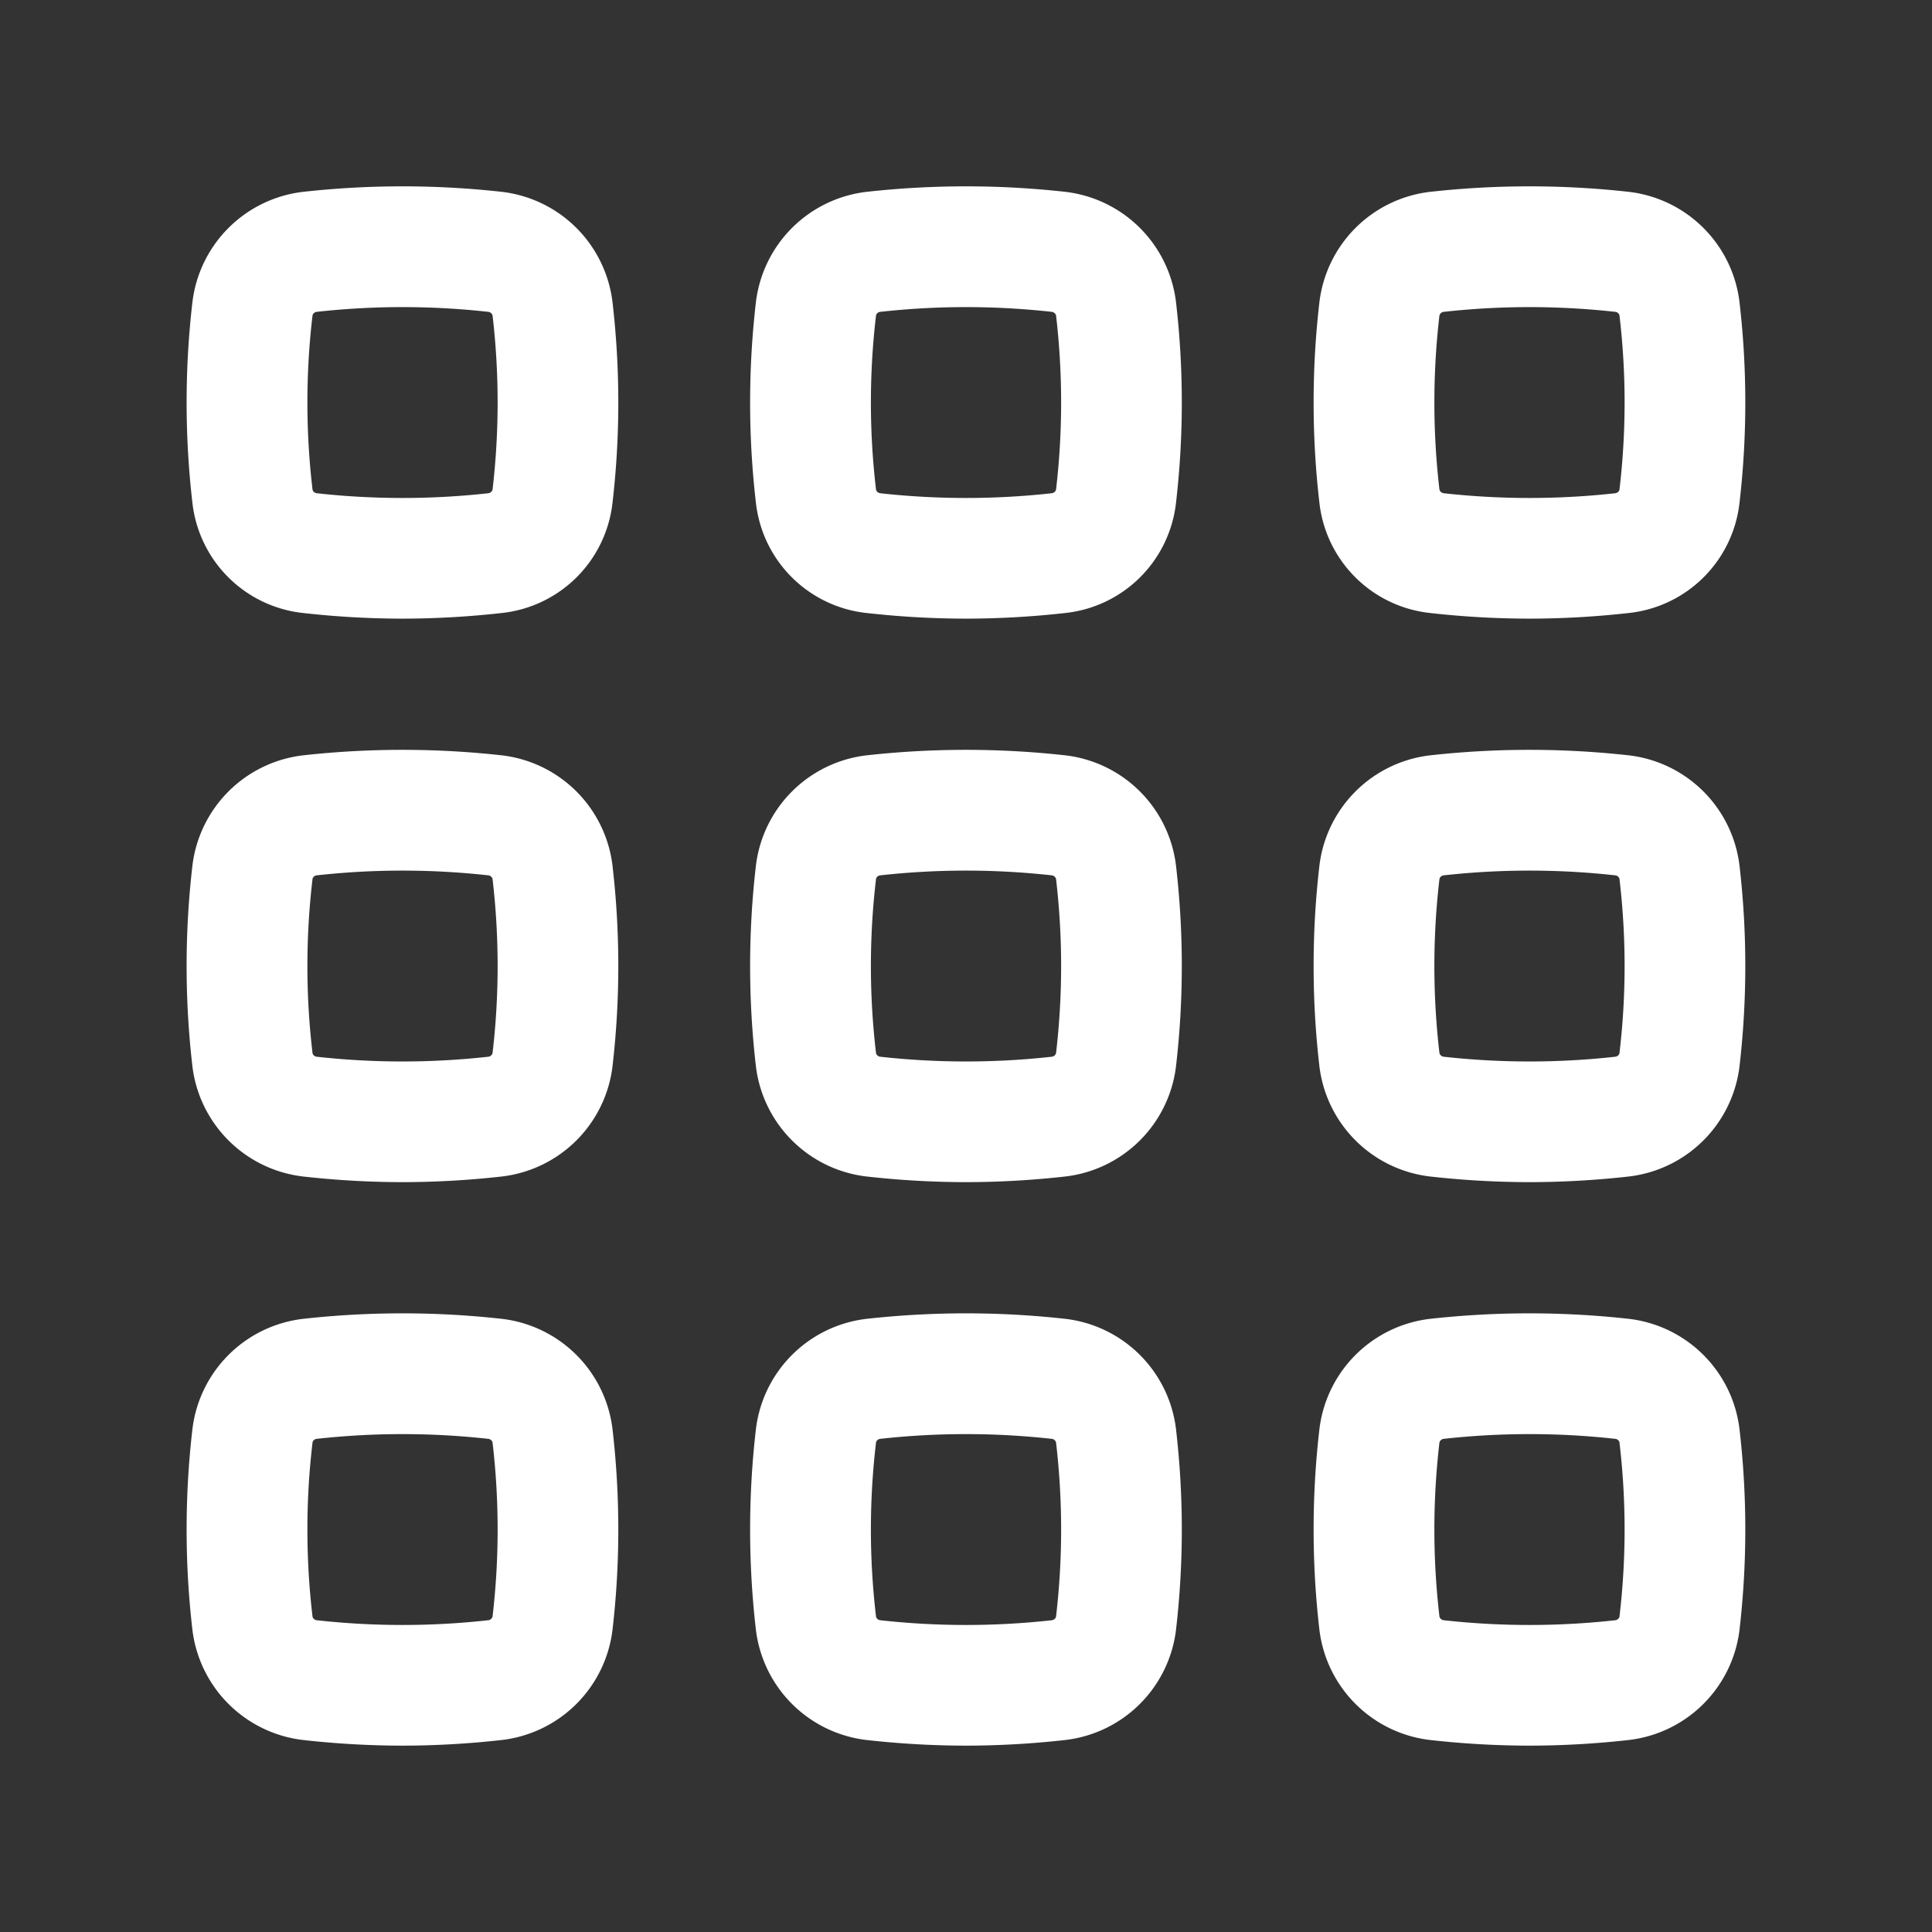 <svg id="Apps" xmlns="http://www.w3.org/2000/svg" width="24" height="24" viewBox="0 0 24 24">
  <rect x="0" y="0" width="24" height="24" fill="#333333" stroke="none"/>
  <g id="Apps-2" data-name="Apps" transform="translate(2 2)">
    <path id="Shape" d="M2.682,5.37A11.153,11.153,0,0,1,1.448,5.3,1.55,1.55,0,0,1,.073,3.938a10.821,10.821,0,0,1,0-2.506A1.568,1.568,0,0,1,1.448.068a11.193,11.193,0,0,1,2.467,0A1.568,1.568,0,0,1,5.29,1.432a10.821,10.821,0,0,1,0,2.506A1.55,1.55,0,0,1,3.915,5.3,11.153,11.153,0,0,1,2.682,5.37Zm0-3.87a9.676,9.676,0,0,0-1.067.059.06.06,0,0,0-.036.018.046.046,0,0,0-.015.029,9.218,9.218,0,0,0,0,2.158.048.048,0,0,0,.015.03.066.066,0,0,0,.036.018,9.676,9.676,0,0,0,1.067.059,9.676,9.676,0,0,0,1.067-.059.066.066,0,0,0,.036-.018.055.055,0,0,0,.016-.03,9.317,9.317,0,0,0,0-2.158.053.053,0,0,0-.016-.029.06.06,0,0,0-.036-.018A9.676,9.676,0,0,0,2.682,1.5Z" transform="translate(0.318 0.315)" fill="#fff"/>
    <path id="Shape-2" data-name="Shape" d="M2.682,5.37A11.153,11.153,0,0,1,1.448,5.3,1.55,1.55,0,0,1,.073,3.938a10.821,10.821,0,0,1,0-2.506A1.568,1.568,0,0,1,1.448.068a11.193,11.193,0,0,1,2.467,0A1.568,1.568,0,0,1,5.29,1.432a10.821,10.821,0,0,1,0,2.506A1.55,1.55,0,0,1,3.915,5.3,11.153,11.153,0,0,1,2.682,5.37Zm0-3.87a9.676,9.676,0,0,0-1.067.059.062.062,0,0,0-.036.018.046.046,0,0,0-.015.029,9.218,9.218,0,0,0,0,2.158.048.048,0,0,0,.015.03.068.068,0,0,0,.036.018,9.676,9.676,0,0,0,1.067.059,9.676,9.676,0,0,0,1.067-.059.066.066,0,0,0,.036-.018.055.055,0,0,0,.016-.03,9.317,9.317,0,0,0,0-2.158.053.053,0,0,0-.016-.029.06.06,0,0,0-.036-.018A9.676,9.676,0,0,0,2.682,1.5Z" transform="translate(7.318 0.315)" fill="#fff"/>
    <path id="Shape-3" data-name="Shape" d="M2.682,5.37A11.153,11.153,0,0,1,1.448,5.3,1.55,1.55,0,0,1,.073,3.938a10.821,10.821,0,0,1,0-2.506A1.568,1.568,0,0,1,1.448.068a11.193,11.193,0,0,1,2.467,0A1.568,1.568,0,0,1,5.29,1.432a10.821,10.821,0,0,1,0,2.506A1.55,1.55,0,0,1,3.915,5.3,11.153,11.153,0,0,1,2.682,5.37Zm0-3.87a9.676,9.676,0,0,0-1.067.059.06.06,0,0,0-.036.018.053.053,0,0,0-.016.029,9.317,9.317,0,0,0,0,2.158.055.055,0,0,0,.016.03.066.066,0,0,0,.036.018,9.676,9.676,0,0,0,1.067.059,9.676,9.676,0,0,0,1.067-.059.068.068,0,0,0,.036-.018.048.048,0,0,0,.015-.03,9.218,9.218,0,0,0,0-2.158.046.046,0,0,0-.015-.029.062.062,0,0,0-.036-.018A9.676,9.676,0,0,0,2.682,1.5Z" transform="translate(14.318 0.315)" fill="#fff"/>
    <path id="Shape-4" data-name="Shape" d="M2.682,5.37A11.153,11.153,0,0,1,1.448,5.3,1.568,1.568,0,0,1,.073,3.938a10.821,10.821,0,0,1,0-2.506A1.568,1.568,0,0,1,1.448.068a11.193,11.193,0,0,1,2.467,0A1.568,1.568,0,0,1,5.29,1.432a10.821,10.821,0,0,1,0,2.506A1.568,1.568,0,0,1,3.915,5.3,11.153,11.153,0,0,1,2.682,5.37Zm0-3.87a9.676,9.676,0,0,0-1.067.059.06.06,0,0,0-.036.018.046.046,0,0,0-.015.03,9.209,9.209,0,0,0,0,2.157.048.048,0,0,0,.015.03.066.066,0,0,0,.036.018,9.676,9.676,0,0,0,1.067.059,9.676,9.676,0,0,0,1.067-.059.066.066,0,0,0,.036-.018.055.055,0,0,0,.016-.03,9.307,9.307,0,0,0,0-2.157.052.052,0,0,0-.016-.03.06.06,0,0,0-.036-.018A9.676,9.676,0,0,0,2.682,1.5Z" transform="translate(0.318 7.315)" fill="#fff"/>
    <path id="Shape-5" data-name="Shape" d="M2.682,5.37A11.153,11.153,0,0,1,1.448,5.3,1.568,1.568,0,0,1,.073,3.938a10.821,10.821,0,0,1,0-2.506A1.568,1.568,0,0,1,1.448.068a11.193,11.193,0,0,1,2.467,0A1.568,1.568,0,0,1,5.29,1.432a10.821,10.821,0,0,1,0,2.506A1.568,1.568,0,0,1,3.915,5.3,11.153,11.153,0,0,1,2.682,5.37Zm0-3.87a9.676,9.676,0,0,0-1.067.059.062.062,0,0,0-.036.018.046.046,0,0,0-.015.03,9.209,9.209,0,0,0,0,2.157.048.048,0,0,0,.015.03.068.068,0,0,0,.036.018,9.676,9.676,0,0,0,1.067.059,9.676,9.676,0,0,0,1.067-.059.066.066,0,0,0,.036-.018.055.055,0,0,0,.016-.03,9.307,9.307,0,0,0,0-2.157.052.052,0,0,0-.016-.03.06.06,0,0,0-.036-.018A9.676,9.676,0,0,0,2.682,1.5Z" transform="translate(7.318 7.315)" fill="#fff"/>
    <path id="Shape-6" data-name="Shape" d="M2.682,5.37A11.153,11.153,0,0,1,1.448,5.3,1.568,1.568,0,0,1,.073,3.938a10.821,10.821,0,0,1,0-2.506A1.568,1.568,0,0,1,1.448.068a11.193,11.193,0,0,1,2.467,0A1.568,1.568,0,0,1,5.29,1.432a10.821,10.821,0,0,1,0,2.506A1.568,1.568,0,0,1,3.915,5.3,11.153,11.153,0,0,1,2.682,5.37Zm0-3.87a9.676,9.676,0,0,0-1.067.059.06.06,0,0,0-.036.018.052.052,0,0,0-.016.03,9.307,9.307,0,0,0,0,2.157.055.055,0,0,0,.016.03.066.066,0,0,0,.036.018,9.676,9.676,0,0,0,1.067.059,9.676,9.676,0,0,0,1.067-.059.068.068,0,0,0,.036-.018.048.048,0,0,0,.015-.03,9.209,9.209,0,0,0,0-2.157.046.046,0,0,0-.015-.03.062.062,0,0,0-.036-.018A9.676,9.676,0,0,0,2.682,1.5Z" transform="translate(14.318 7.315)" fill="#fff"/>
    <path id="Shape-7" data-name="Shape" d="M2.682,5.37A11.153,11.153,0,0,1,1.448,5.3,1.568,1.568,0,0,1,.073,3.938a10.821,10.821,0,0,1,0-2.506A1.568,1.568,0,0,1,1.448.068a11.193,11.193,0,0,1,2.467,0A1.568,1.568,0,0,1,5.29,1.432a10.821,10.821,0,0,1,0,2.506A1.568,1.568,0,0,1,3.915,5.3,11.153,11.153,0,0,1,2.682,5.37Zm0-3.87a9.676,9.676,0,0,0-1.067.059.06.06,0,0,0-.036.018.046.046,0,0,0-.015.03,9.209,9.209,0,0,0,0,2.157.048.048,0,0,0,.015.03.066.066,0,0,0,.036.018,9.676,9.676,0,0,0,1.067.059,9.676,9.676,0,0,0,1.067-.059.066.066,0,0,0,.036-.018.055.055,0,0,0,.016-.03,9.307,9.307,0,0,0,0-2.157.052.052,0,0,0-.016-.03.06.06,0,0,0-.036-.018A9.676,9.676,0,0,0,2.682,1.5Z" transform="translate(0.318 14.315)" fill="#fff"/>
    <path id="Shape-8" data-name="Shape" d="M2.682,5.37A11.153,11.153,0,0,1,1.448,5.3,1.568,1.568,0,0,1,.073,3.938a10.821,10.821,0,0,1,0-2.506A1.568,1.568,0,0,1,1.448.068a11.193,11.193,0,0,1,2.467,0A1.568,1.568,0,0,1,5.29,1.432a10.821,10.821,0,0,1,0,2.506A1.568,1.568,0,0,1,3.915,5.3,11.153,11.153,0,0,1,2.682,5.37Zm0-3.87a9.676,9.676,0,0,0-1.067.059.062.062,0,0,0-.036.018.046.046,0,0,0-.015.03,9.209,9.209,0,0,0,0,2.157.048.048,0,0,0,.015.03.068.068,0,0,0,.036.018,9.676,9.676,0,0,0,1.067.059,9.676,9.676,0,0,0,1.067-.059.066.066,0,0,0,.036-.018.055.055,0,0,0,.016-.03,9.307,9.307,0,0,0,0-2.157.052.052,0,0,0-.016-.03.06.06,0,0,0-.036-.018A9.676,9.676,0,0,0,2.682,1.5Z" transform="translate(7.318 14.315)" fill="#fff"/>
    <path id="Shape-9" data-name="Shape" d="M2.682,5.37A11.153,11.153,0,0,1,1.448,5.3,1.568,1.568,0,0,1,.073,3.938a10.821,10.821,0,0,1,0-2.506A1.568,1.568,0,0,1,1.448.068a11.193,11.193,0,0,1,2.467,0A1.568,1.568,0,0,1,5.29,1.432a10.821,10.821,0,0,1,0,2.506A1.568,1.568,0,0,1,3.915,5.3,11.153,11.153,0,0,1,2.682,5.37Zm0-3.87a9.676,9.676,0,0,0-1.067.059.06.06,0,0,0-.036.018.052.052,0,0,0-.016.03,9.307,9.307,0,0,0,0,2.157.055.055,0,0,0,.016.03.066.066,0,0,0,.036.018,9.676,9.676,0,0,0,1.067.059,9.676,9.676,0,0,0,1.067-.059.068.068,0,0,0,.036-.018.048.048,0,0,0,.015-.03,9.209,9.209,0,0,0,0-2.157.046.046,0,0,0-.015-.03.062.062,0,0,0-.036-.018A9.676,9.676,0,0,0,2.682,1.5Z" transform="translate(14.318 14.315)" fill="#fff"/>
  </g>
</svg>

